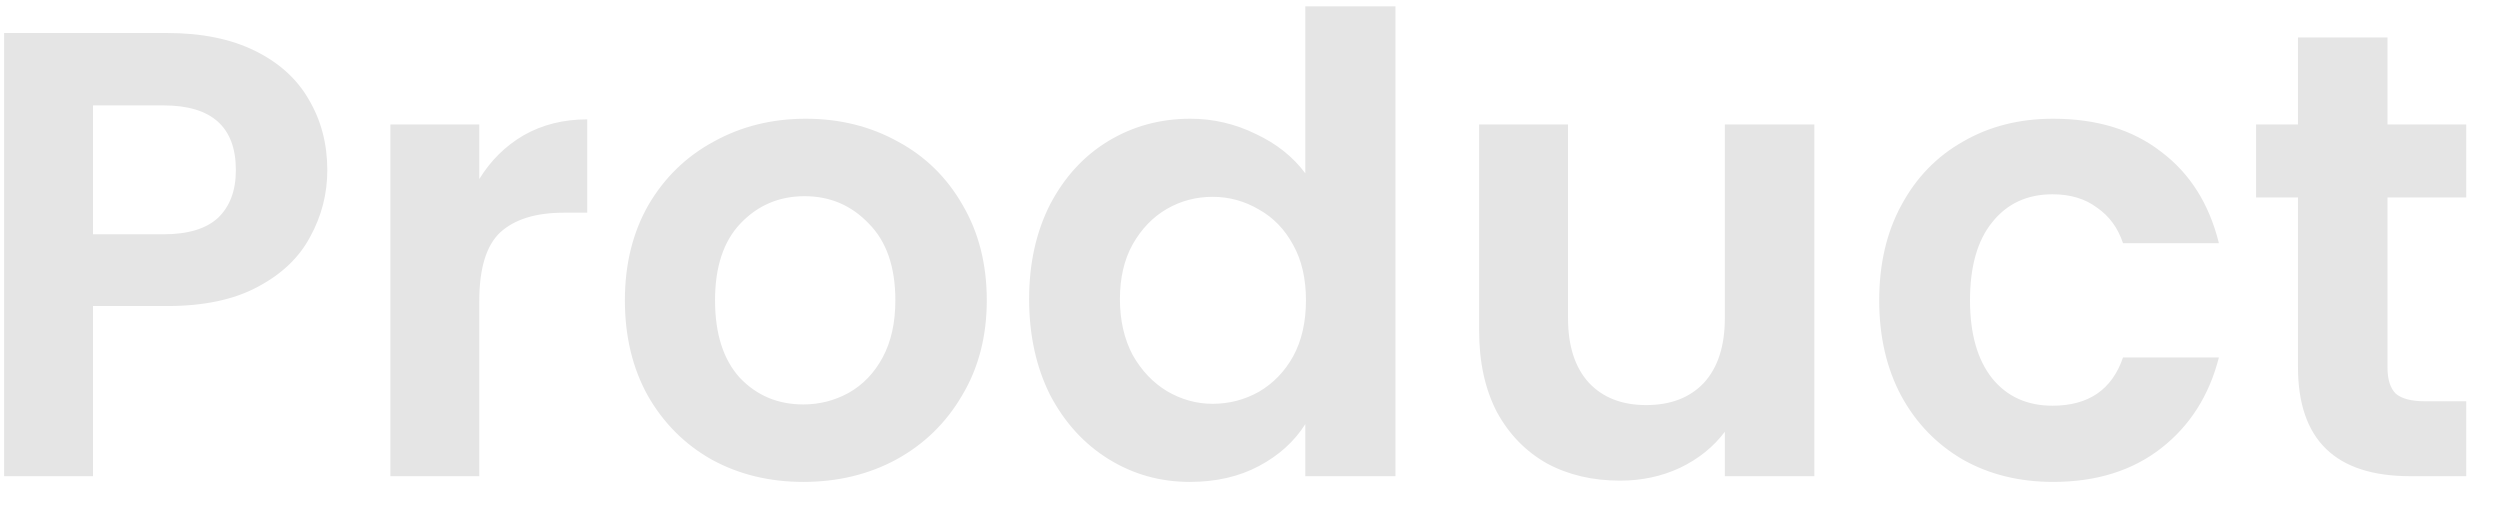 <svg width="63" height="13" viewBox="0 0 63 13" fill="none" xmlns="http://www.w3.org/2000/svg">
<path d="M8.248 4.288C8.248 4.885 8.104 5.445 7.816 5.968C7.539 6.491 7.096 6.912 6.488 7.232C5.891 7.552 5.133 7.712 4.216 7.712H2.344V12H0.104V0.832H4.216C5.08 0.832 5.816 0.981 6.424 1.28C7.032 1.579 7.485 1.989 7.784 2.512C8.093 3.035 8.248 3.627 8.248 4.288ZM4.12 5.904C4.739 5.904 5.197 5.765 5.496 5.488C5.795 5.2 5.944 4.8 5.944 4.288C5.944 3.2 5.336 2.656 4.12 2.656H2.344V5.904H4.12ZM12.078 4.512C12.366 4.043 12.74 3.675 13.198 3.408C13.668 3.141 14.201 3.008 14.798 3.008V5.36H14.206C13.502 5.36 12.969 5.525 12.606 5.856C12.254 6.187 12.078 6.763 12.078 7.584V12H9.838V3.136H12.078V4.512ZM20.243 12.144C19.39 12.144 18.622 11.957 17.939 11.584C17.256 11.2 16.718 10.661 16.323 9.968C15.939 9.275 15.747 8.475 15.747 7.568C15.747 6.661 15.944 5.861 16.339 5.168C16.744 4.475 17.294 3.941 17.987 3.568C18.68 3.184 19.454 2.992 20.307 2.992C21.16 2.992 21.934 3.184 22.627 3.568C23.32 3.941 23.864 4.475 24.259 5.168C24.665 5.861 24.867 6.661 24.867 7.568C24.867 8.475 24.659 9.275 24.243 9.968C23.838 10.661 23.283 11.2 22.579 11.584C21.886 11.957 21.107 12.144 20.243 12.144ZM20.243 10.192C20.648 10.192 21.027 10.096 21.379 9.904C21.742 9.701 22.03 9.403 22.243 9.008C22.456 8.613 22.563 8.133 22.563 7.568C22.563 6.725 22.339 6.08 21.891 5.632C21.454 5.173 20.915 4.944 20.275 4.944C19.635 4.944 19.096 5.173 18.659 5.632C18.233 6.08 18.019 6.725 18.019 7.568C18.019 8.411 18.227 9.061 18.643 9.52C19.07 9.968 19.603 10.192 20.243 10.192ZM25.934 7.536C25.934 6.64 26.11 5.845 26.462 5.152C26.825 4.459 27.316 3.925 27.934 3.552C28.553 3.179 29.241 2.992 29.998 2.992C30.574 2.992 31.124 3.12 31.646 3.376C32.169 3.621 32.585 3.952 32.894 4.368V0.16H35.166V12H32.894V10.688C32.617 11.125 32.228 11.477 31.726 11.744C31.225 12.011 30.644 12.144 29.982 12.144C29.236 12.144 28.553 11.952 27.934 11.568C27.316 11.184 26.825 10.645 26.462 9.952C26.11 9.248 25.934 8.443 25.934 7.536ZM32.91 7.568C32.91 7.024 32.804 6.56 32.59 6.176C32.377 5.781 32.089 5.483 31.726 5.28C31.364 5.067 30.974 4.96 30.558 4.96C30.142 4.96 29.758 5.061 29.406 5.264C29.054 5.467 28.766 5.765 28.542 6.16C28.329 6.544 28.222 7.003 28.222 7.536C28.222 8.069 28.329 8.539 28.542 8.944C28.766 9.339 29.054 9.643 29.406 9.856C29.769 10.069 30.153 10.176 30.558 10.176C30.974 10.176 31.364 10.075 31.726 9.872C32.089 9.659 32.377 9.36 32.59 8.976C32.804 8.581 32.91 8.112 32.91 7.568ZM45.722 3.136V12H43.466V10.88C43.178 11.264 42.799 11.568 42.33 11.792C41.871 12.005 41.37 12.112 40.826 12.112C40.133 12.112 39.519 11.968 38.986 11.68C38.453 11.381 38.031 10.949 37.722 10.384C37.423 9.808 37.274 9.125 37.274 8.336V3.136H39.514V8.016C39.514 8.72 39.69 9.264 40.042 9.648C40.394 10.021 40.874 10.208 41.482 10.208C42.101 10.208 42.586 10.021 42.938 9.648C43.29 9.264 43.466 8.72 43.466 8.016V3.136H45.722ZM47.356 7.568C47.356 6.651 47.543 5.851 47.916 5.168C48.289 4.475 48.807 3.941 49.468 3.568C50.13 3.184 50.887 2.992 51.74 2.992C52.839 2.992 53.745 3.269 54.46 3.824C55.185 4.368 55.671 5.136 55.916 6.128H53.5C53.372 5.744 53.154 5.445 52.844 5.232C52.545 5.008 52.172 4.896 51.724 4.896C51.084 4.896 50.578 5.131 50.204 5.6C49.831 6.059 49.644 6.715 49.644 7.568C49.644 8.411 49.831 9.067 50.204 9.536C50.578 9.995 51.084 10.224 51.724 10.224C52.631 10.224 53.223 9.819 53.5 9.008H55.916C55.671 9.968 55.185 10.731 54.46 11.296C53.735 11.861 52.828 12.144 51.74 12.144C50.887 12.144 50.13 11.957 49.468 11.584C48.807 11.2 48.289 10.667 47.916 9.984C47.543 9.291 47.356 8.485 47.356 7.568ZM60.165 4.976V9.264C60.165 9.563 60.234 9.781 60.373 9.92C60.523 10.048 60.768 10.112 61.109 10.112H62.149V12H60.741C58.853 12 57.909 11.083 57.909 9.248V4.976H56.853V3.136H57.909V0.944H60.165V3.136H62.149V4.976H60.165Z" fill="#E5E5E5"/>
</svg>
